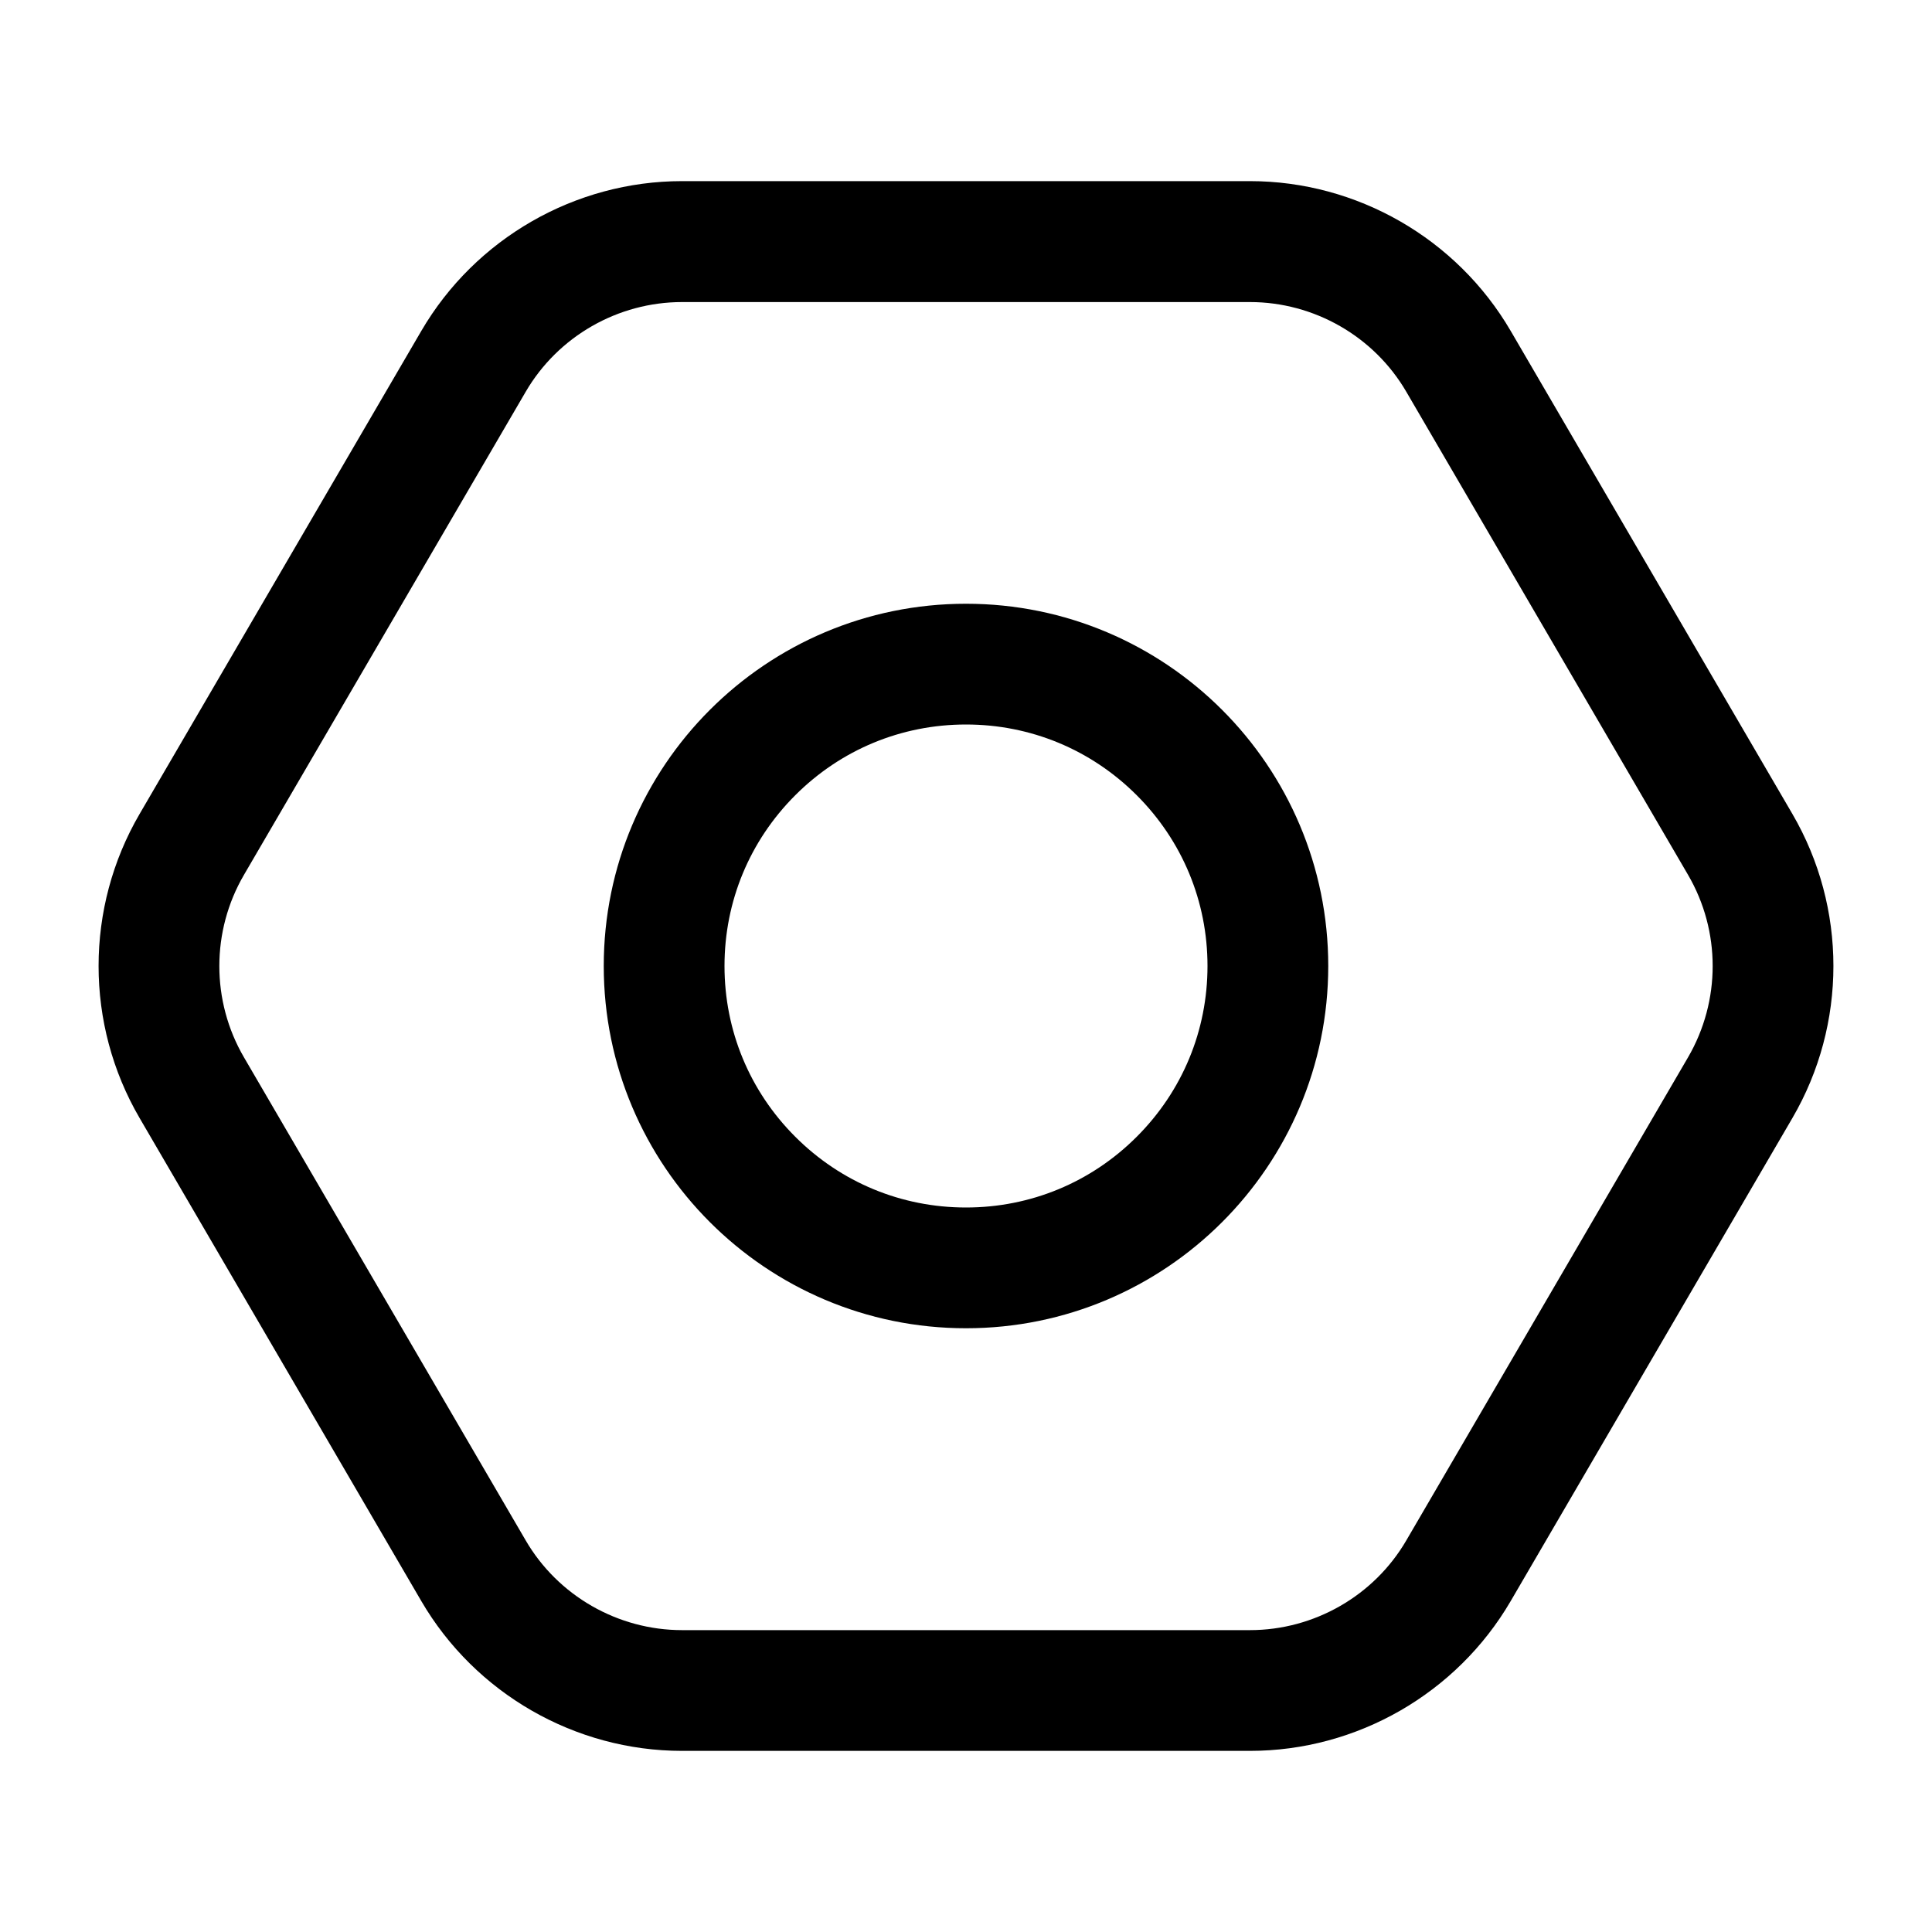 <svg class="icon" style="width: 1em;height: 1em;vertical-align: middle;fill: currentColor;overflow: hidden;" viewBox="0 0 1024 1024" version="1.1" xmlns="http://www.w3.org/2000/svg"><path d="M950 431.4l-149.3-256c-28.6-49-81.5-79.4-138.2-79.4h-301c-56.7 0-109.6 30.4-138.2 79.4L74 431.4c-29 49.7-29 111.5 0 161.2l149.3 256c28.6 49 81.5 79.4 138.2 79.4h301c56.7 0 109.6-30.4 138.2-79.4l149.3-256c29-49.7 29-111.5 0-161.2z m-55.3 129l-149.3 256c-17.1 29.4-48.9 47.6-82.9 47.6h-301c-34 0-65.8-18.2-82.9-47.6l-149.3-256c-17.4-29.8-17.4-66.9 0-96.7l149.3-256c17.1-29.4 48.9-47.6 82.9-47.6h301c34 0 65.8 18.2 82.9 47.6l149.3 256c17.4 29.8 17.4 66.8 0 96.7z" /><path d="M512 320c-106 0-192 86-192 192s86 192 192 192 192-86 192-192-86-192-192-192z m90.5 282.5C578.3 626.7 546.2 640 512 640s-66.3-13.3-90.5-37.5S384 546.2 384 512s13.3-66.3 37.5-90.5S477.8 384 512 384s66.3 13.3 90.5 37.5S640 477.8 640 512s-13.3 66.3-37.5 90.5z" /></svg>
